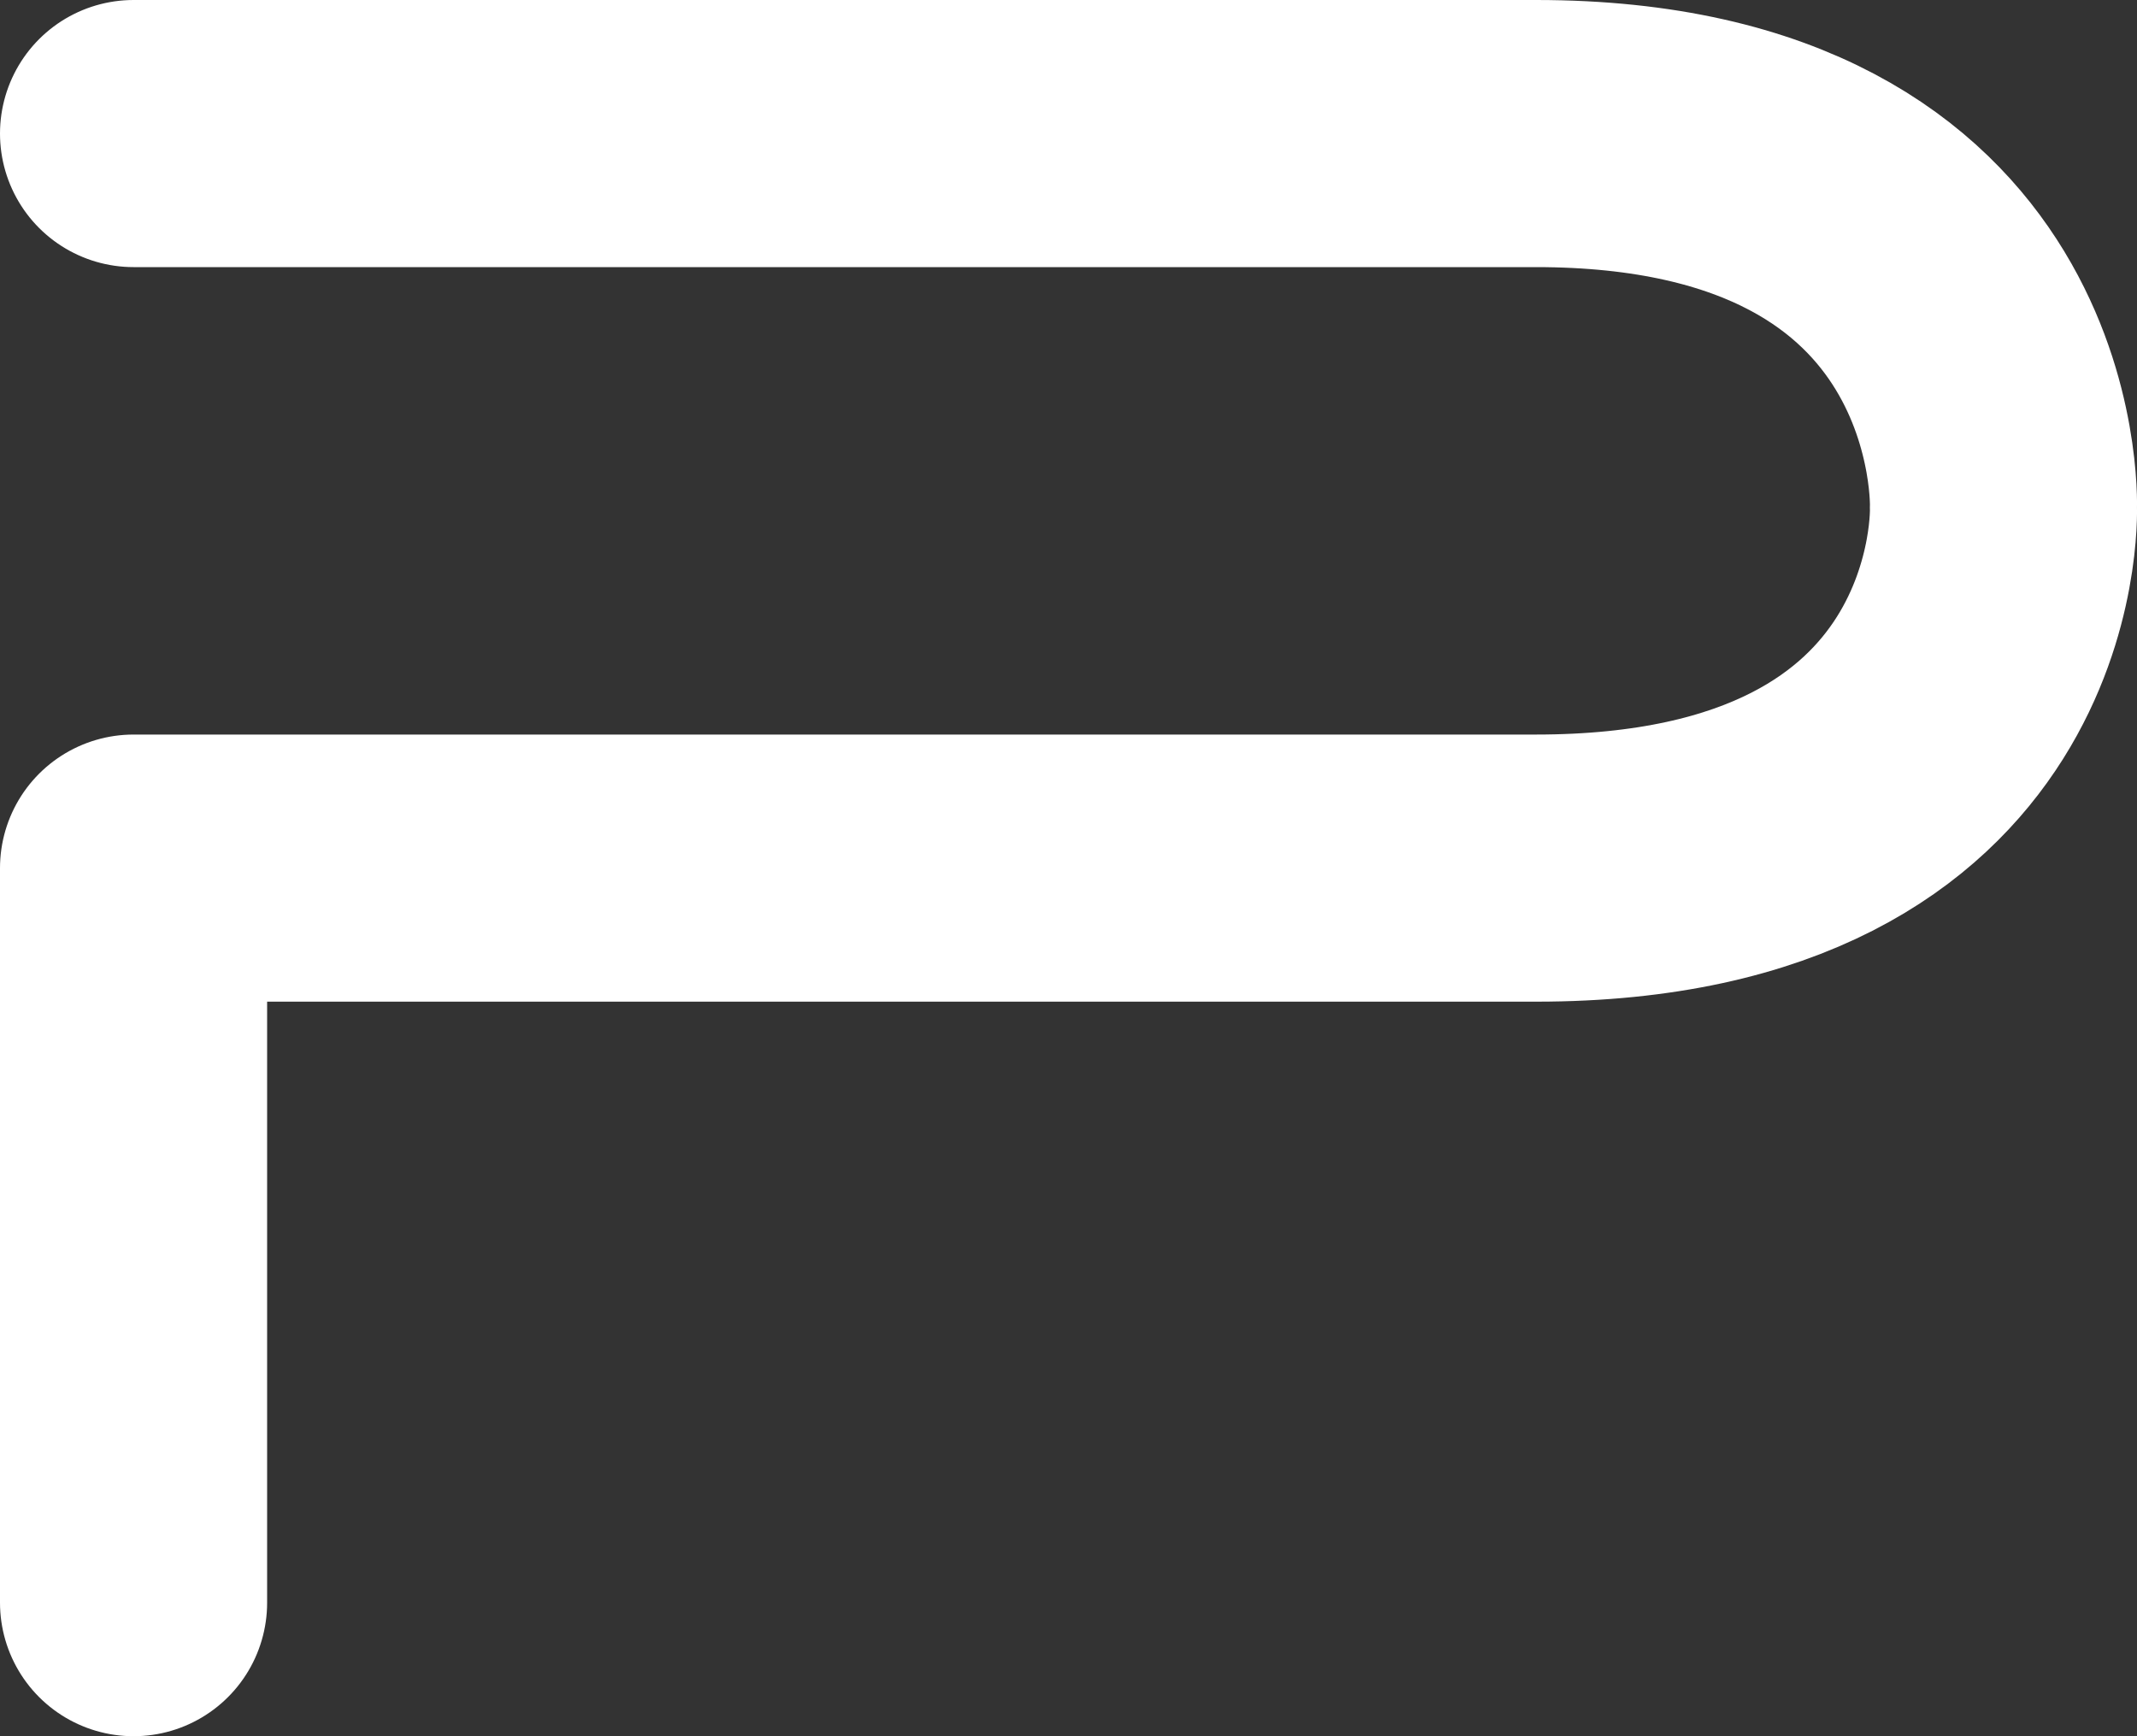 <svg width="160" height="130" viewBox="0 0 160 130" xmlns="http://www.w3.org/2000/svg"><rect x="0" y="0" width="160" height="130" fill="#333333" stroke="none"/><title>paubox_p</title><path d="M10 10h105c36 0 35 28 35 28s1 27-35 27H10v55" stroke="#FFF" stroke-width="20" fill="none" fill-rule="evenodd" stroke-linecap="round" stroke-linejoin="round"/></svg>